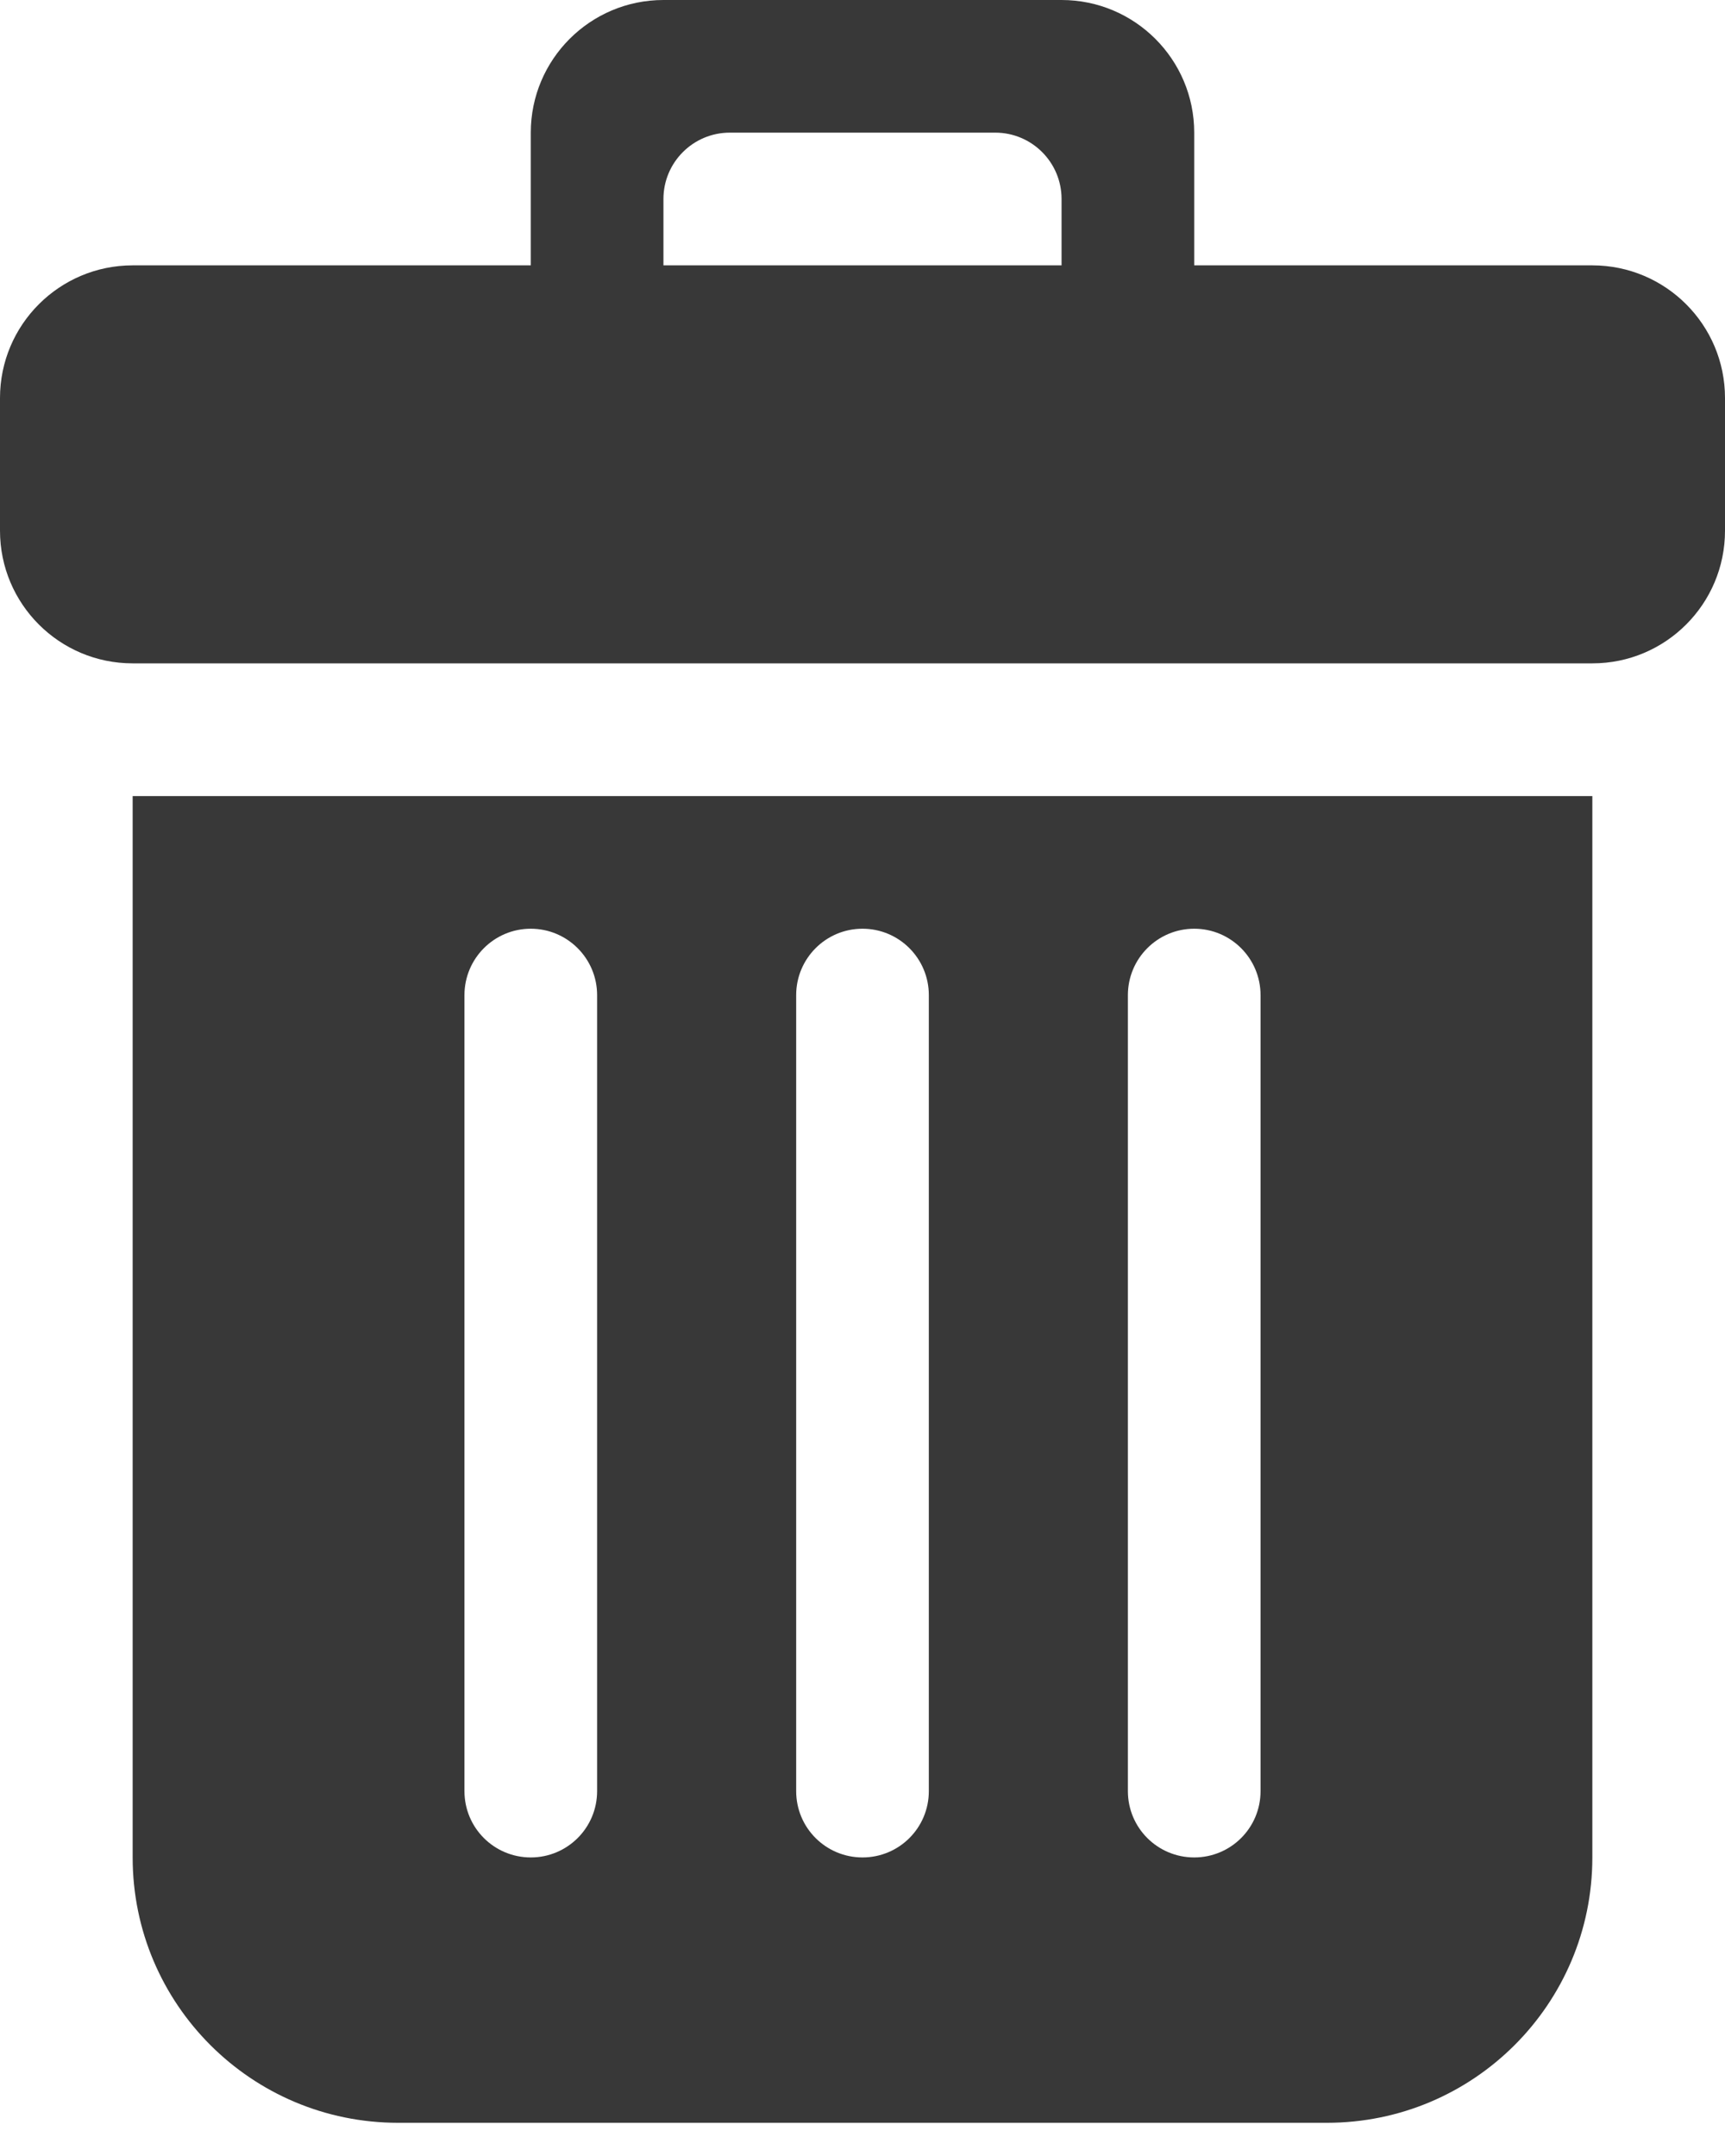 <svg width="20" height="25" viewBox="0 0 20 25" fill="none" xmlns="http://www.w3.org/2000/svg">
<path fill-rule="evenodd" clip-rule="evenodd" d="M5.385 11.539C5.385 11.114 5.729 10.769 6.154 10.769C6.578 10.769 6.923 11.114 6.923 11.539V20.769C6.923 21.195 6.578 21.538 6.154 21.538C5.729 21.538 5.385 21.195 5.385 20.769V11.539ZM9.231 11.539C9.231 11.114 9.575 10.769 10 10.769C10.425 10.769 10.769 11.114 10.769 11.539V20.769C10.769 21.195 10.425 21.538 10 21.538C9.575 21.538 9.231 21.195 9.231 20.769V11.539ZM13.077 11.539C13.077 11.114 13.421 10.769 13.846 10.769C14.271 10.769 14.615 11.114 14.615 11.539V20.769C14.615 21.195 14.271 21.538 13.846 21.538C13.421 21.538 13.077 21.195 13.077 20.769V11.539ZM1.538 21.538C1.538 23.238 2.916 24.615 4.615 24.615H15.385C17.084 24.615 18.462 23.238 18.462 21.538V9.231H1.538V21.538ZM12.308 3.077H7.692V2.308C7.692 1.882 8.037 1.538 8.462 1.538H11.539C11.963 1.538 12.308 1.882 12.308 2.308V3.077ZM18.462 3.077H13.846V1.538C13.846 0.689 13.157 0 12.308 0H7.692C6.843 0 6.154 0.689 6.154 1.538V3.077H1.538C0.689 3.077 0 3.766 0 4.615V6.154C0 7.003 0.688 7.692 1.538 7.692H18.463C19.312 7.692 20 7.003 20 6.154V4.615C20 3.766 19.311 3.077 18.462 3.077Z" fill="#383838"/>
</svg>
